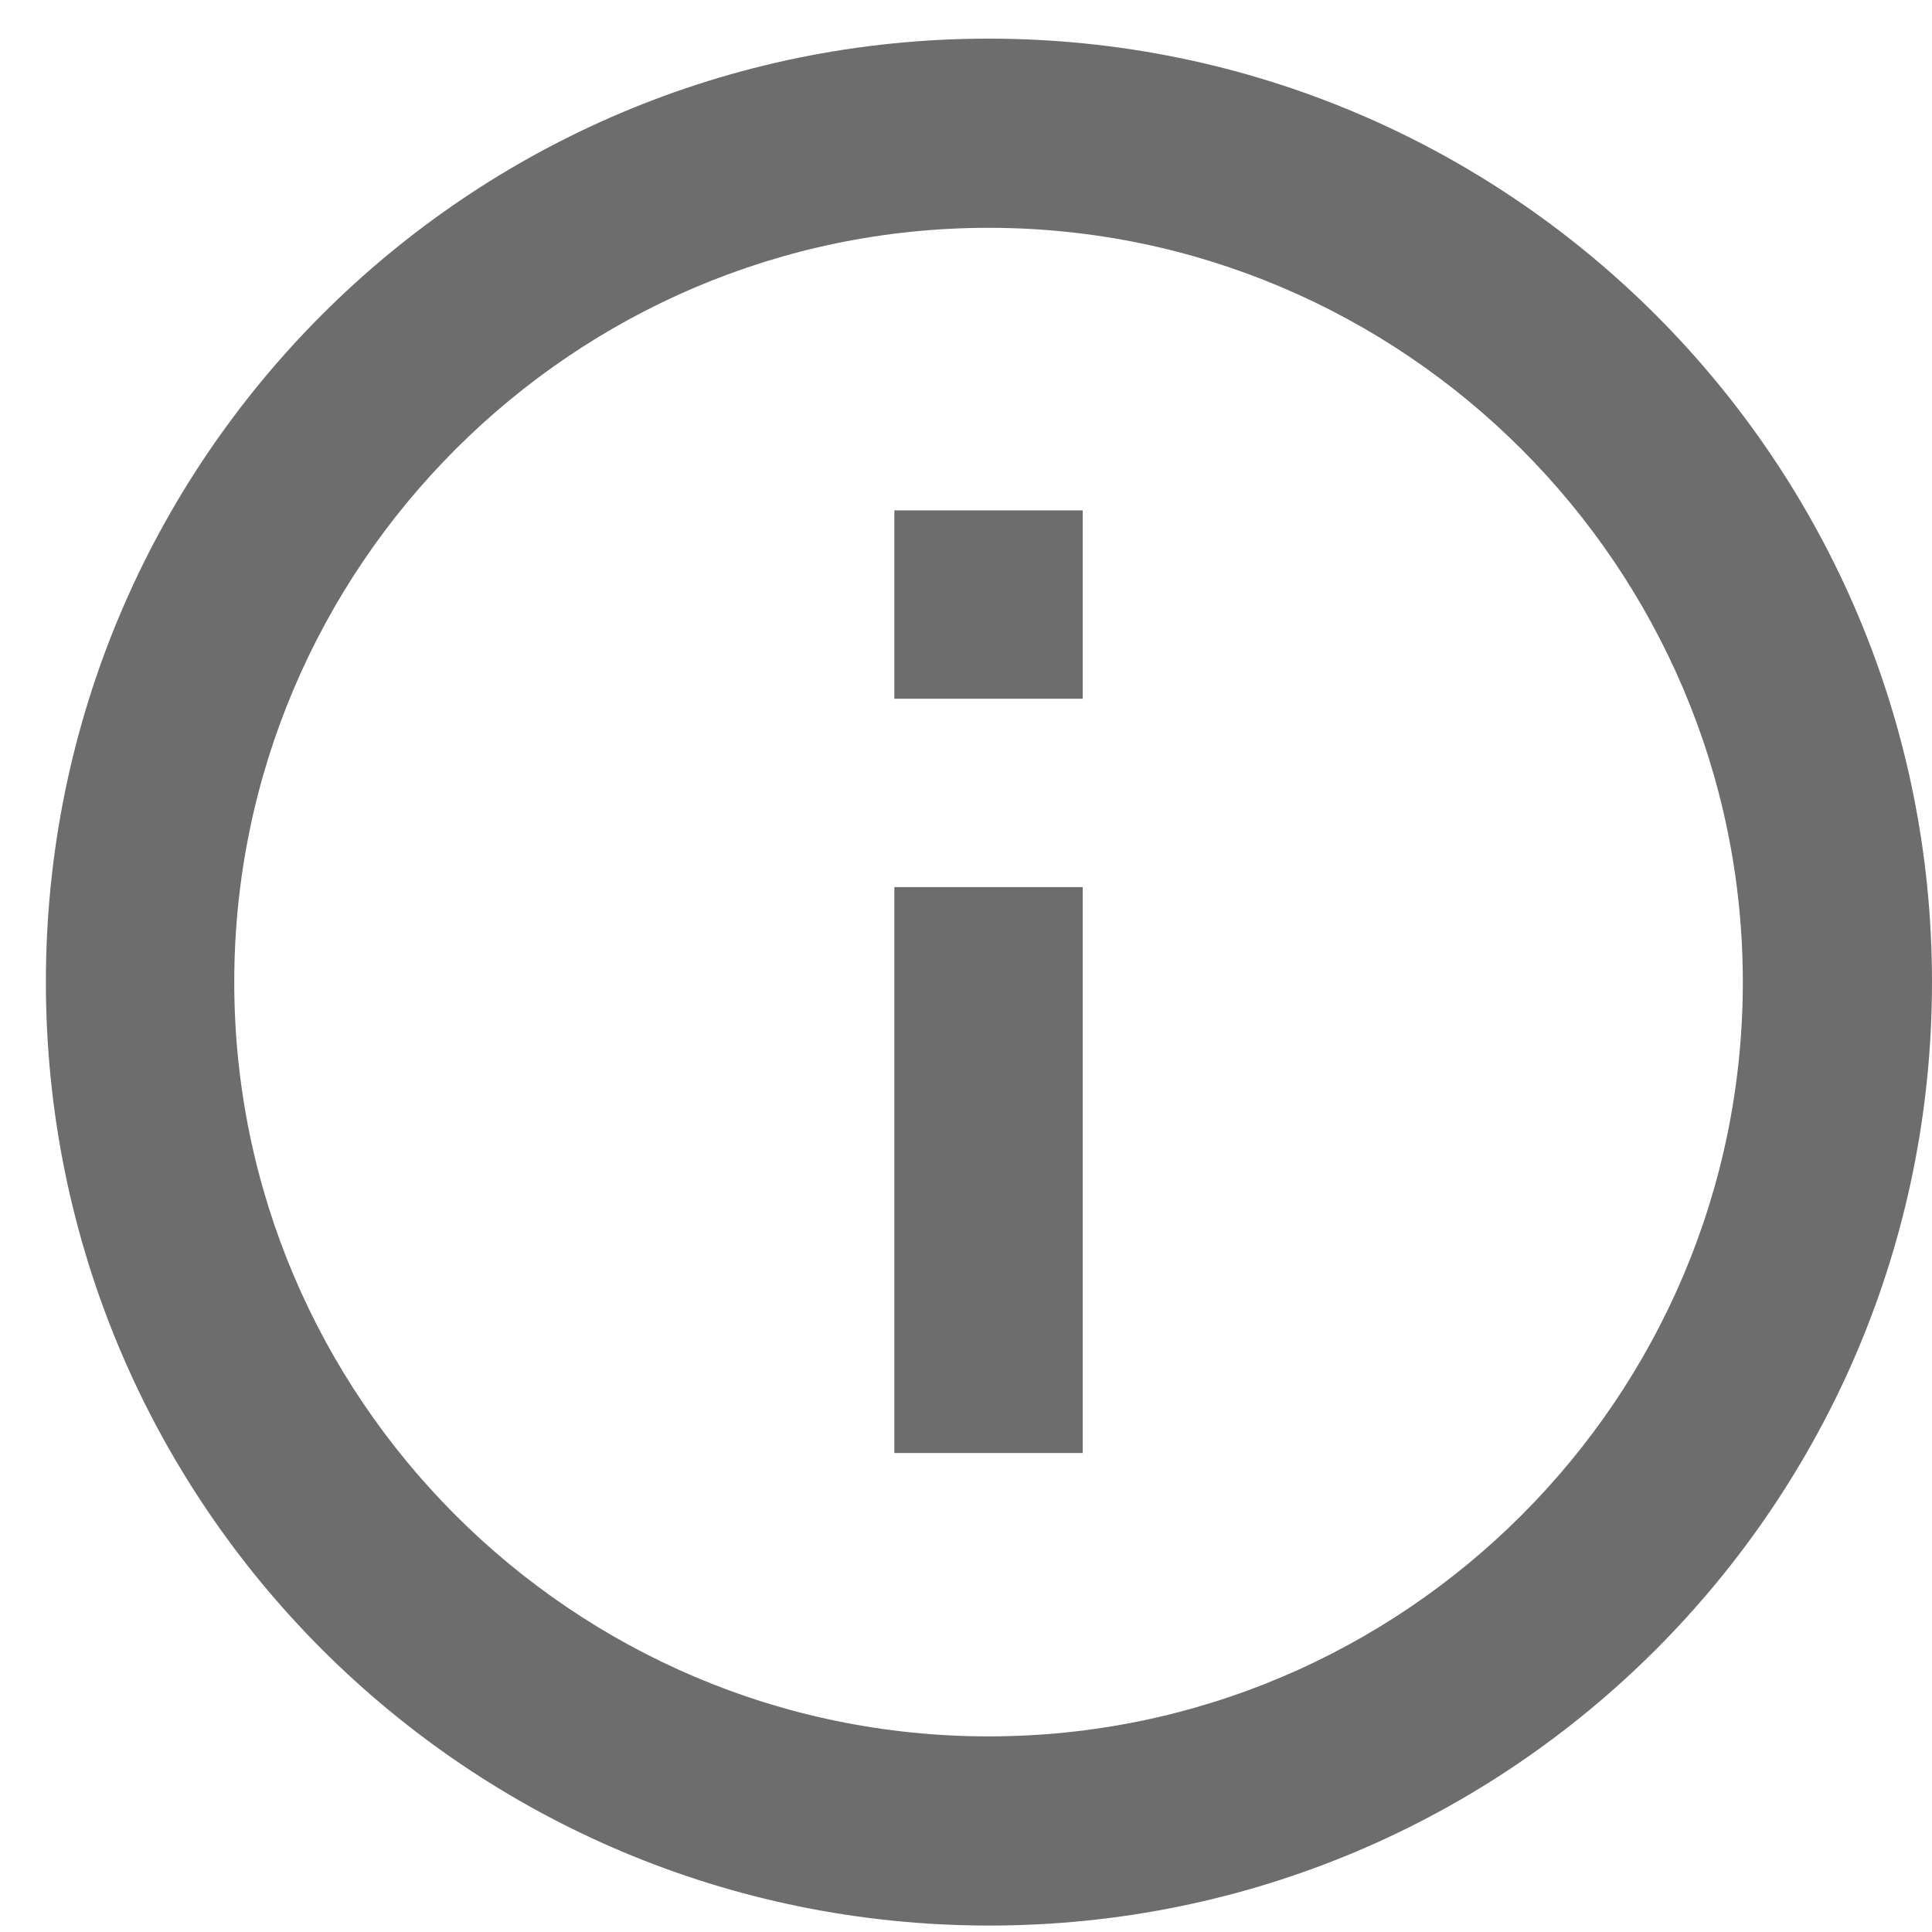 <svg id="vector" xmlns="http://www.w3.org/2000/svg" width="24" height="24" viewBox="0 0 24 24"><path fill="#6d6d6d" d="M11.11,11.02h2.34v7.03h-2.34z" id="path_0"/><path fill="#6d6d6d" d="M12.28,0.48C5.81,0.48 0.57,5.72 0.57,12.2s5.24,11.72 11.72,11.72S24,18.67 24,12.2S18.76,0.48 12.28,0.48zM12.28,21.57c-5.17,0 -9.37,-4.21 -9.37,-9.37s4.21,-9.37 9.37,-9.37s9.37,4.21 9.37,9.37S17.45,21.57 12.28,21.57z" id="path_1"/><path fill="#6d6d6d" d="M11.11,6.34h2.34v2.34h-2.34z" id="path_2"/></svg>